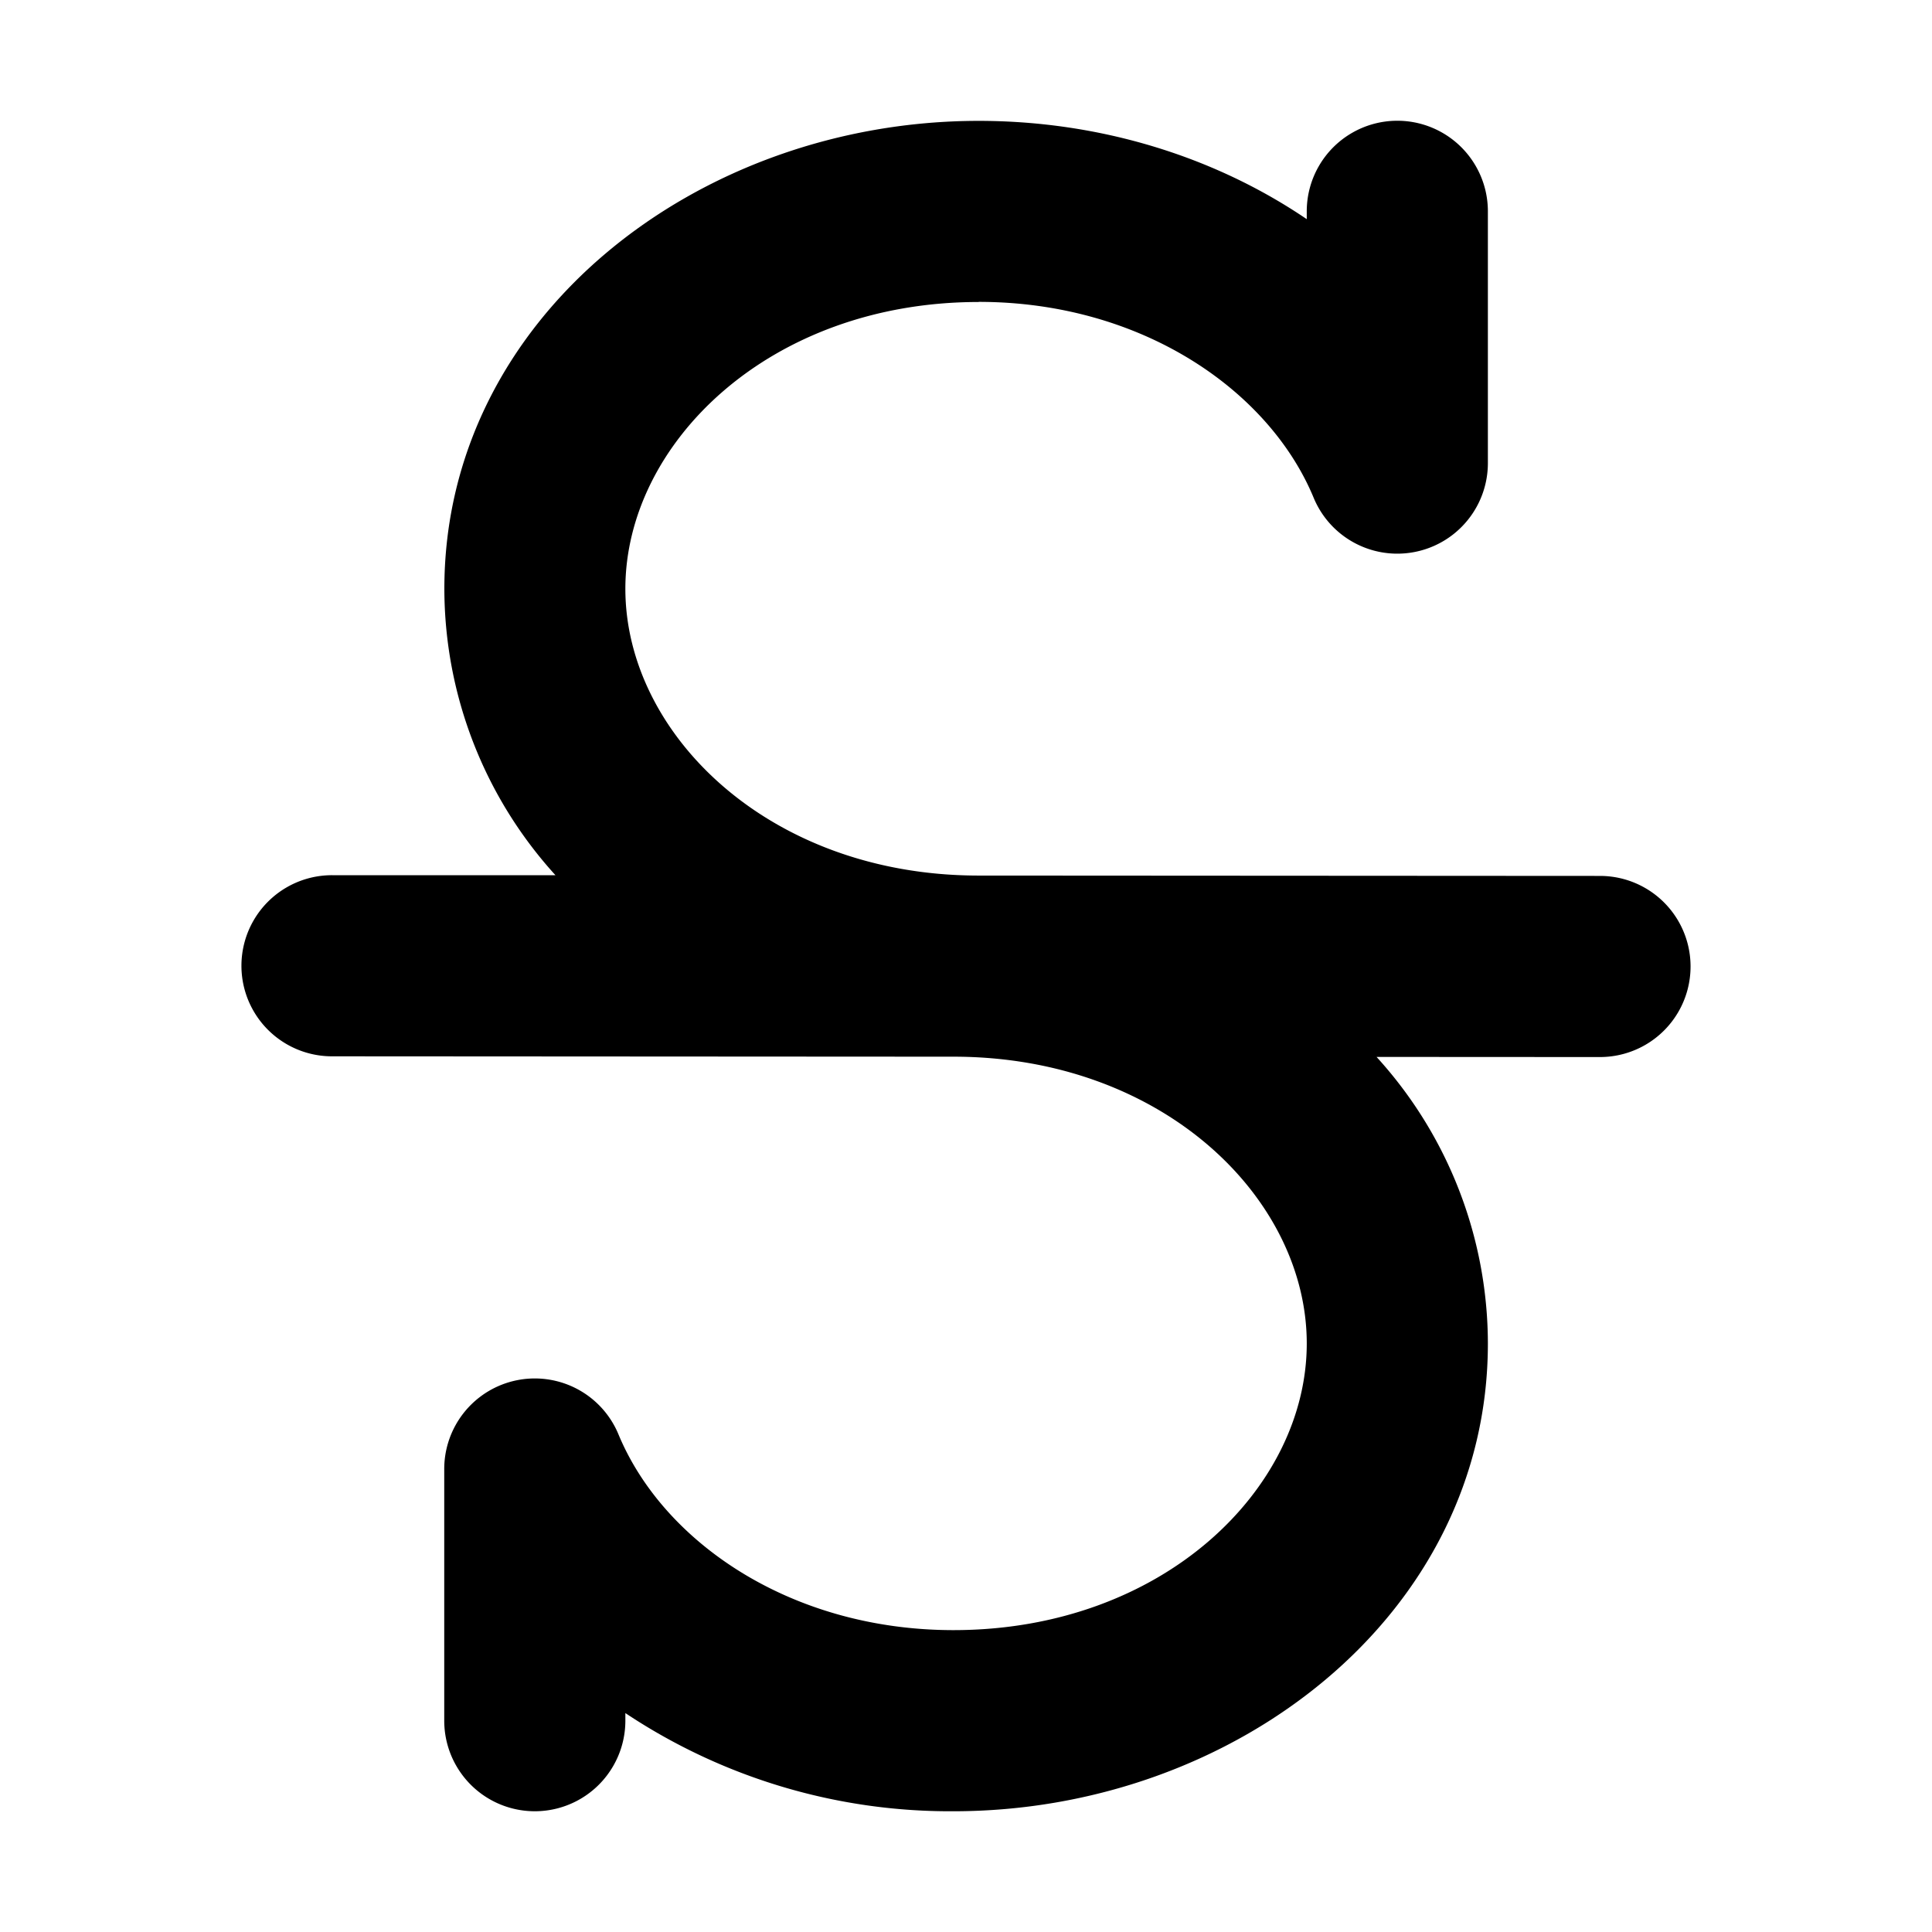 <svg xmlns="http://www.w3.org/2000/svg" width="16" height="16" viewBox="0 0 16 16"><path fill-rule="evenodd" d="M8.105 2.501c-1.735 0-2.926 1.173-2.926 2.375 0 1.199 1.185 2.369 2.912 2.375l5.16.003a.75.75 0 1 1-.001 1.5l-1.85-.001a3.53 3.53 0 0 1 .922 2.373c0 2.25-2.1 3.874-4.426 3.874a4.849 4.849 0 0 1-2.717-.813v.063a.75.75 0 1 1-1.5 0v-2.083a.75.75 0 0 1 1.443-.288c.37.892 1.428 1.621 2.774 1.621 1.735 0 2.926-1.172 2.926-2.374 0-1.202-1.191-2.375-2.926-2.375h-.007l-5.14-.003a.75.75 0 1 1 .001-1.5H4.6a3.532 3.532 0 0 1-.92-2.372c0-2.25 2.1-3.875 4.425-3.875 1.006 0 1.956.297 2.717.814V1.75a.75.75 0 0 1 1.5 0v2.084a.75.75 0 0 1-1.443.288C10.509 3.23 9.451 2.5 8.105 2.5"/></svg>